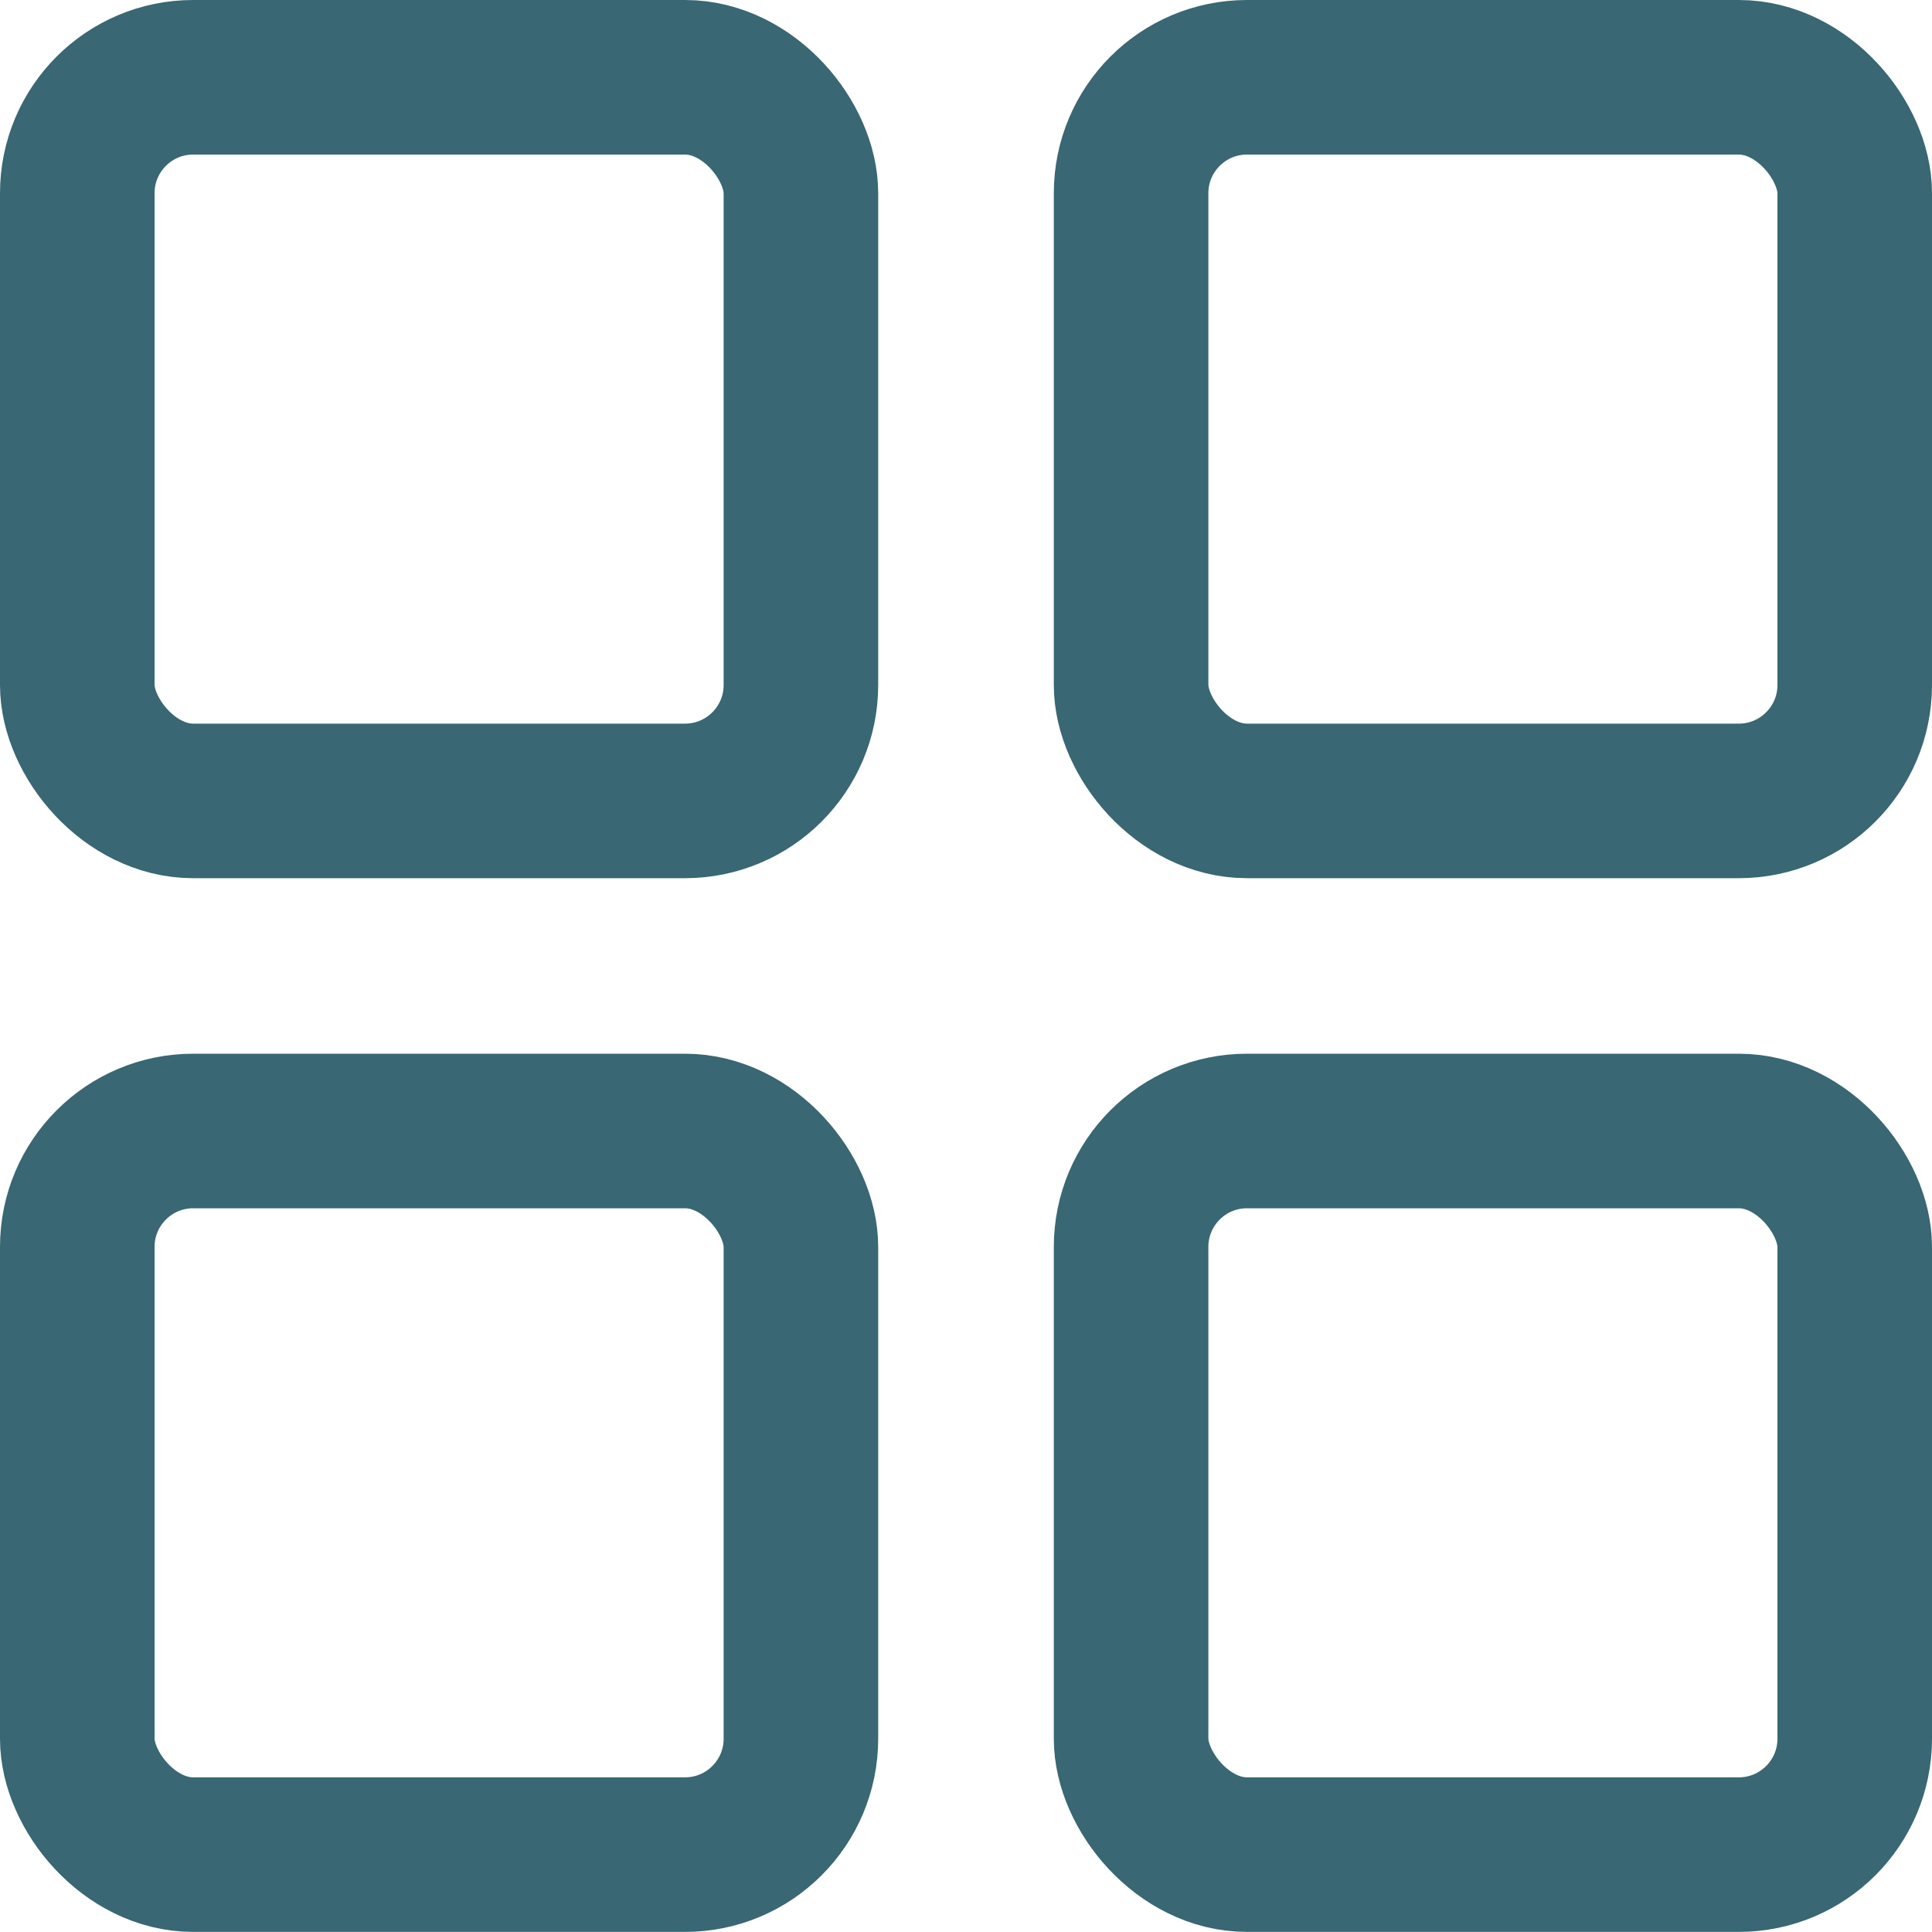 <svg width="20" height="20" viewBox="0 0 20 20" fill="none" xmlns="http://www.w3.org/2000/svg">
<rect x="0.8" y="0.8" width="7.491" height="7.491" rx="1.2" stroke="#396773" stroke-width="1.6"/>
<rect x="11.709" y="0.8" width="7.491" height="7.491" rx="1.2" stroke="#396773" stroke-width="1.6"/>
<rect x="0.8" y="11.708" width="7.491" height="7.491" rx="1.2" stroke="#396773" stroke-width="1.6"/>
<rect x="11.709" y="11.708" width="7.491" height="7.491" rx="1.2" stroke="#396773" stroke-width="1.6"/>
</svg>

